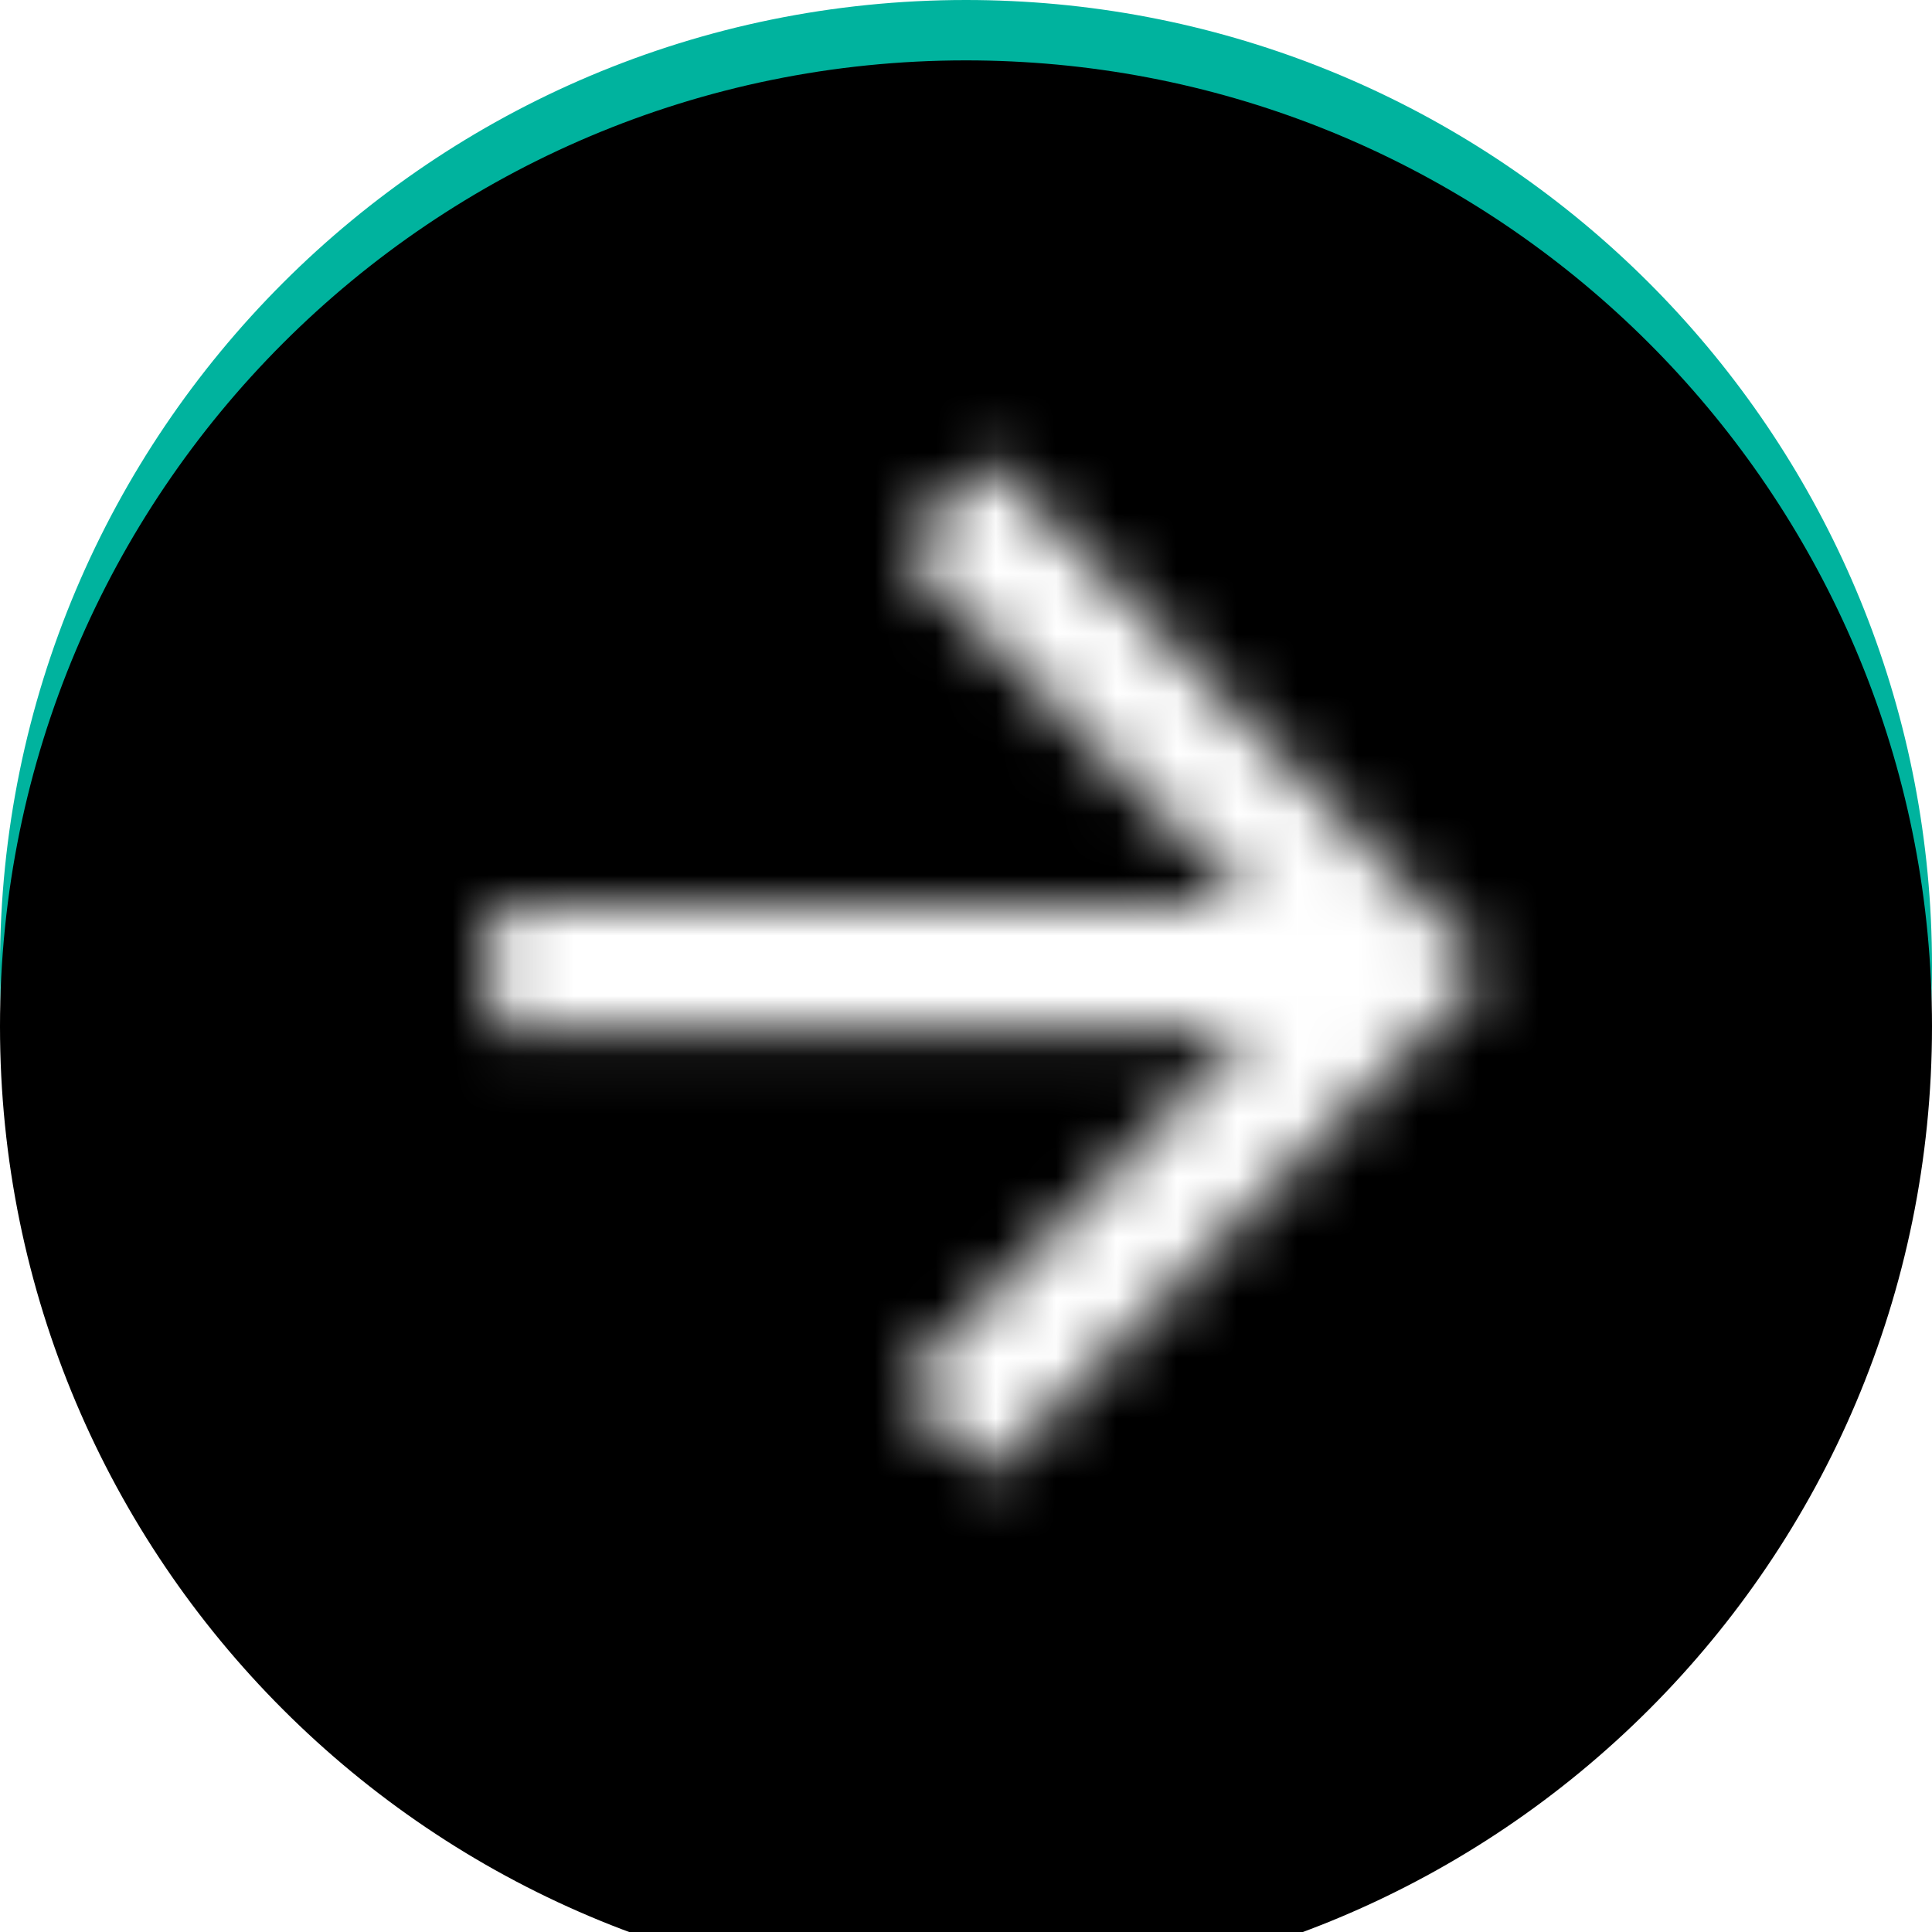 <?xml version="1.0" encoding="UTF-8"?>
<svg width="32px" height="32px" viewBox="0 0 32 32" version="1.1" xmlns="http://www.w3.org/2000/svg" xmlns:xlink="http://www.w3.org/1999/xlink">
    <!-- Generator: sketchtool 50.2 (55047) - http://www.bohemiancoding.com/sketch -->
    <title>EE978B77-B1C6-4C86-BA2E-36D56939180C</title>
    <desc>Created with sketchtool.</desc>
    <defs>
        <path d="M16,32 C24.837,32 32,24.837 32,16 C32,7.672 25.637,0.829 17.507,0.07 C17.011,0.024 16.508,0 16,0 C7.163,0 0,7.163 0,16 C0,24.837 7.163,32 16,32 Z" id="path-1"></path>
        <filter x="-6.2%" y="-6.2%" width="112.5%" height="112.5%" filterUnits="objectBoundingBox" id="filter-2">
            <feGaussianBlur stdDeviation="0.75" in="SourceAlpha" result="shadowBlurInner1"></feGaussianBlur>
            <feOffset dx="0" dy="1" in="shadowBlurInner1" result="shadowOffsetInner1"></feOffset>
            <feComposite in="shadowOffsetInner1" in2="SourceAlpha" operator="arithmetic" k2="-1" k3="1" result="shadowInnerInner1"></feComposite>
            <feColorMatrix values="0 0 0 0 0   0 0 0 0 0   0 0 0 0 0  0 0 0 0.25 0" type="matrix" in="shadowInnerInner1" result="shadowMatrixInner1"></feColorMatrix>
            <feGaussianBlur stdDeviation="0.75" in="SourceAlpha" result="shadowBlurInner2"></feGaussianBlur>
            <feOffset dx="0" dy="1" in="shadowBlurInner2" result="shadowOffsetInner2"></feOffset>
            <feComposite in="shadowOffsetInner2" in2="SourceAlpha" operator="arithmetic" k2="-1" k3="1" result="shadowInnerInner2"></feComposite>
            <feColorMatrix values="0 0 0 0 0   0 0 0 0 0   0 0 0 0 0  0 0 0 0.2 0" type="matrix" in="shadowInnerInner2" result="shadowMatrixInner2"></feColorMatrix>
            <feGaussianBlur stdDeviation="1.5" in="SourceAlpha" result="shadowBlurInner3"></feGaussianBlur>
            <feOffset dx="0" dy="-1" in="shadowBlurInner3" result="shadowOffsetInner3"></feOffset>
            <feComposite in="shadowOffsetInner3" in2="SourceAlpha" operator="arithmetic" k2="-1" k3="1" result="shadowInnerInner3"></feComposite>
            <feColorMatrix values="0 0 0 0 0   0 0 0 0 0   0 0 0 0 0  0 0 0 0.1 0" type="matrix" in="shadowInnerInner3" result="shadowMatrixInner3"></feColorMatrix>
            <feMerge>
                <feMergeNode in="shadowMatrixInner1"></feMergeNode>
                <feMergeNode in="shadowMatrixInner2"></feMergeNode>
                <feMergeNode in="shadowMatrixInner3"></feMergeNode>
            </feMerge>
        </filter>
        <polygon id="path-3" points="19.862 10.922 7.25 10.922 13.071 5.016 11.592 3.562 3.323 11.954 11.592 20.391 13.071 18.891 7.25 13.031 19.862 13.031"></polygon>
    </defs>
    <g id="Page-1" stroke="none" stroke-width="1" fill="none" fill-rule="evenodd">
        <g id="CT-Action-Screen-Active--Button-Active" transform="translate(-554, -192)">
            <g id="Button-Answer-default" transform="translate(554, 192)">
                <g id="delete24-copy-27">
                    <g id="Oval-29-Copy">
                        <use fill="#00B39E" fill-rule="evenodd" xlink:href="#path-1"></use>
                        <use fill="black" fill-opacity="1" filter="url(#filter-2)" xlink:href="#path-1"></use>
                    </g>
                </g>
                <g id="Component-/-icon-/-24px-/-back" transform="translate(16, 16) rotate(-180) translate(-16, -16) translate(4, 4)">
                    <mask id="mask-4" fill="white">
                        <use xlink:href="#path-3"></use>
                    </mask>
                    <use id="shape" fill="#000000" fill-rule="evenodd" xlink:href="#path-3"></use>
                    <g id="Component-/-.Design-token-/-Color-/-White" mask="url(#mask-4)" fill="#FFFFFF" fill-rule="evenodd">
                        <rect id="Base" x="0" y="0" width="24" height="24"></rect>
                    </g>
                </g>
            </g>
        </g>
    </g>
</svg>